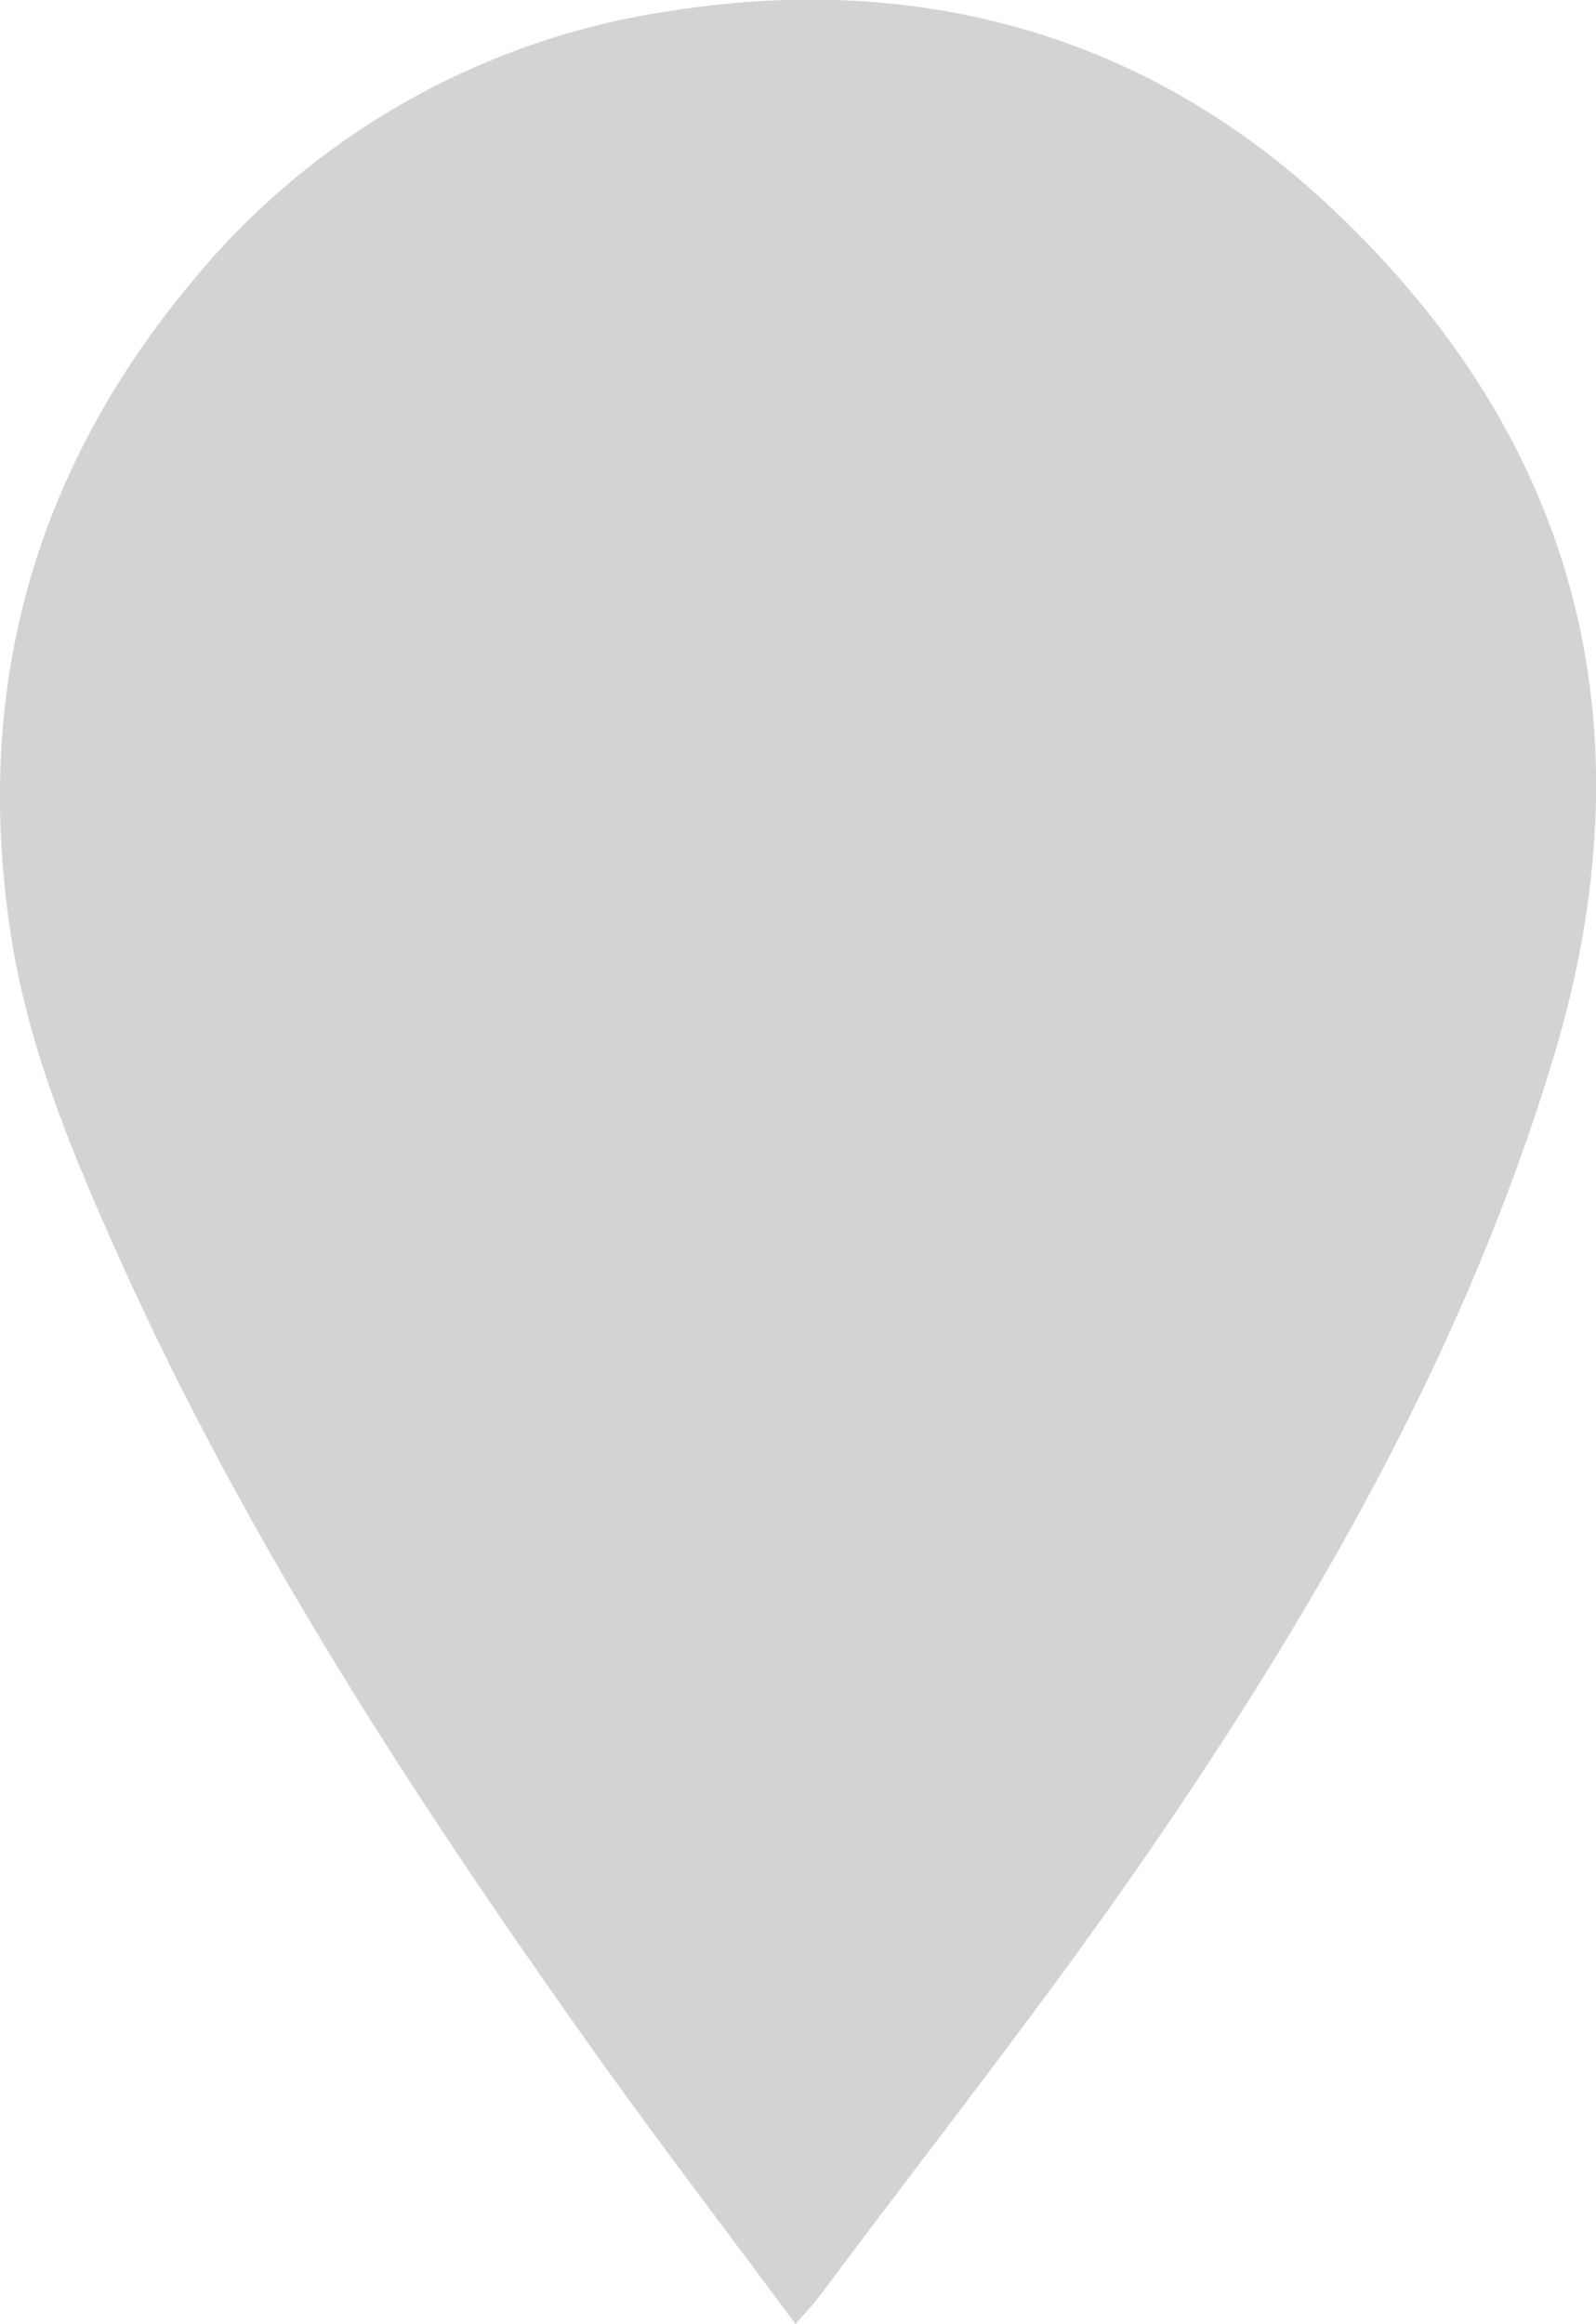 <svg xmlns="http://www.w3.org/2000/svg" width="114.85" height="167.22" viewBox="0 0 114.85 167.22">
<defs>
    <style>
      .cls-1 {
        fill-rule: evenodd;
        fill: lightgray;
      }
    </style>
  </defs>
  <path id="marqueur" class="cls-1" d="M2668.59,1655.01c-5.2-7.02-10.38-13.78-15.3-20.74-12.56-17.74-24.37-35.97-33.33-55.89-3.37-7.51-6.58-15.12-7.84-23.35q-4.08-26.565,13.15-47.12a54.876,54.876,0,0,1,34.62-19.39c17.61-2.7,33.76,1.72,46.83,13.83,18.11,16.76,23.62,37.64,16.41,61.52-6.24,20.69-16.84,39.24-28.94,56.89-7.55,11-15.85,21.47-23.82,32.16C2669.89,1653.57,2669.32,1654.15,2668.59,1655.01Z" transform="translate(-2611.34 -1487.78)"/>
</svg>
